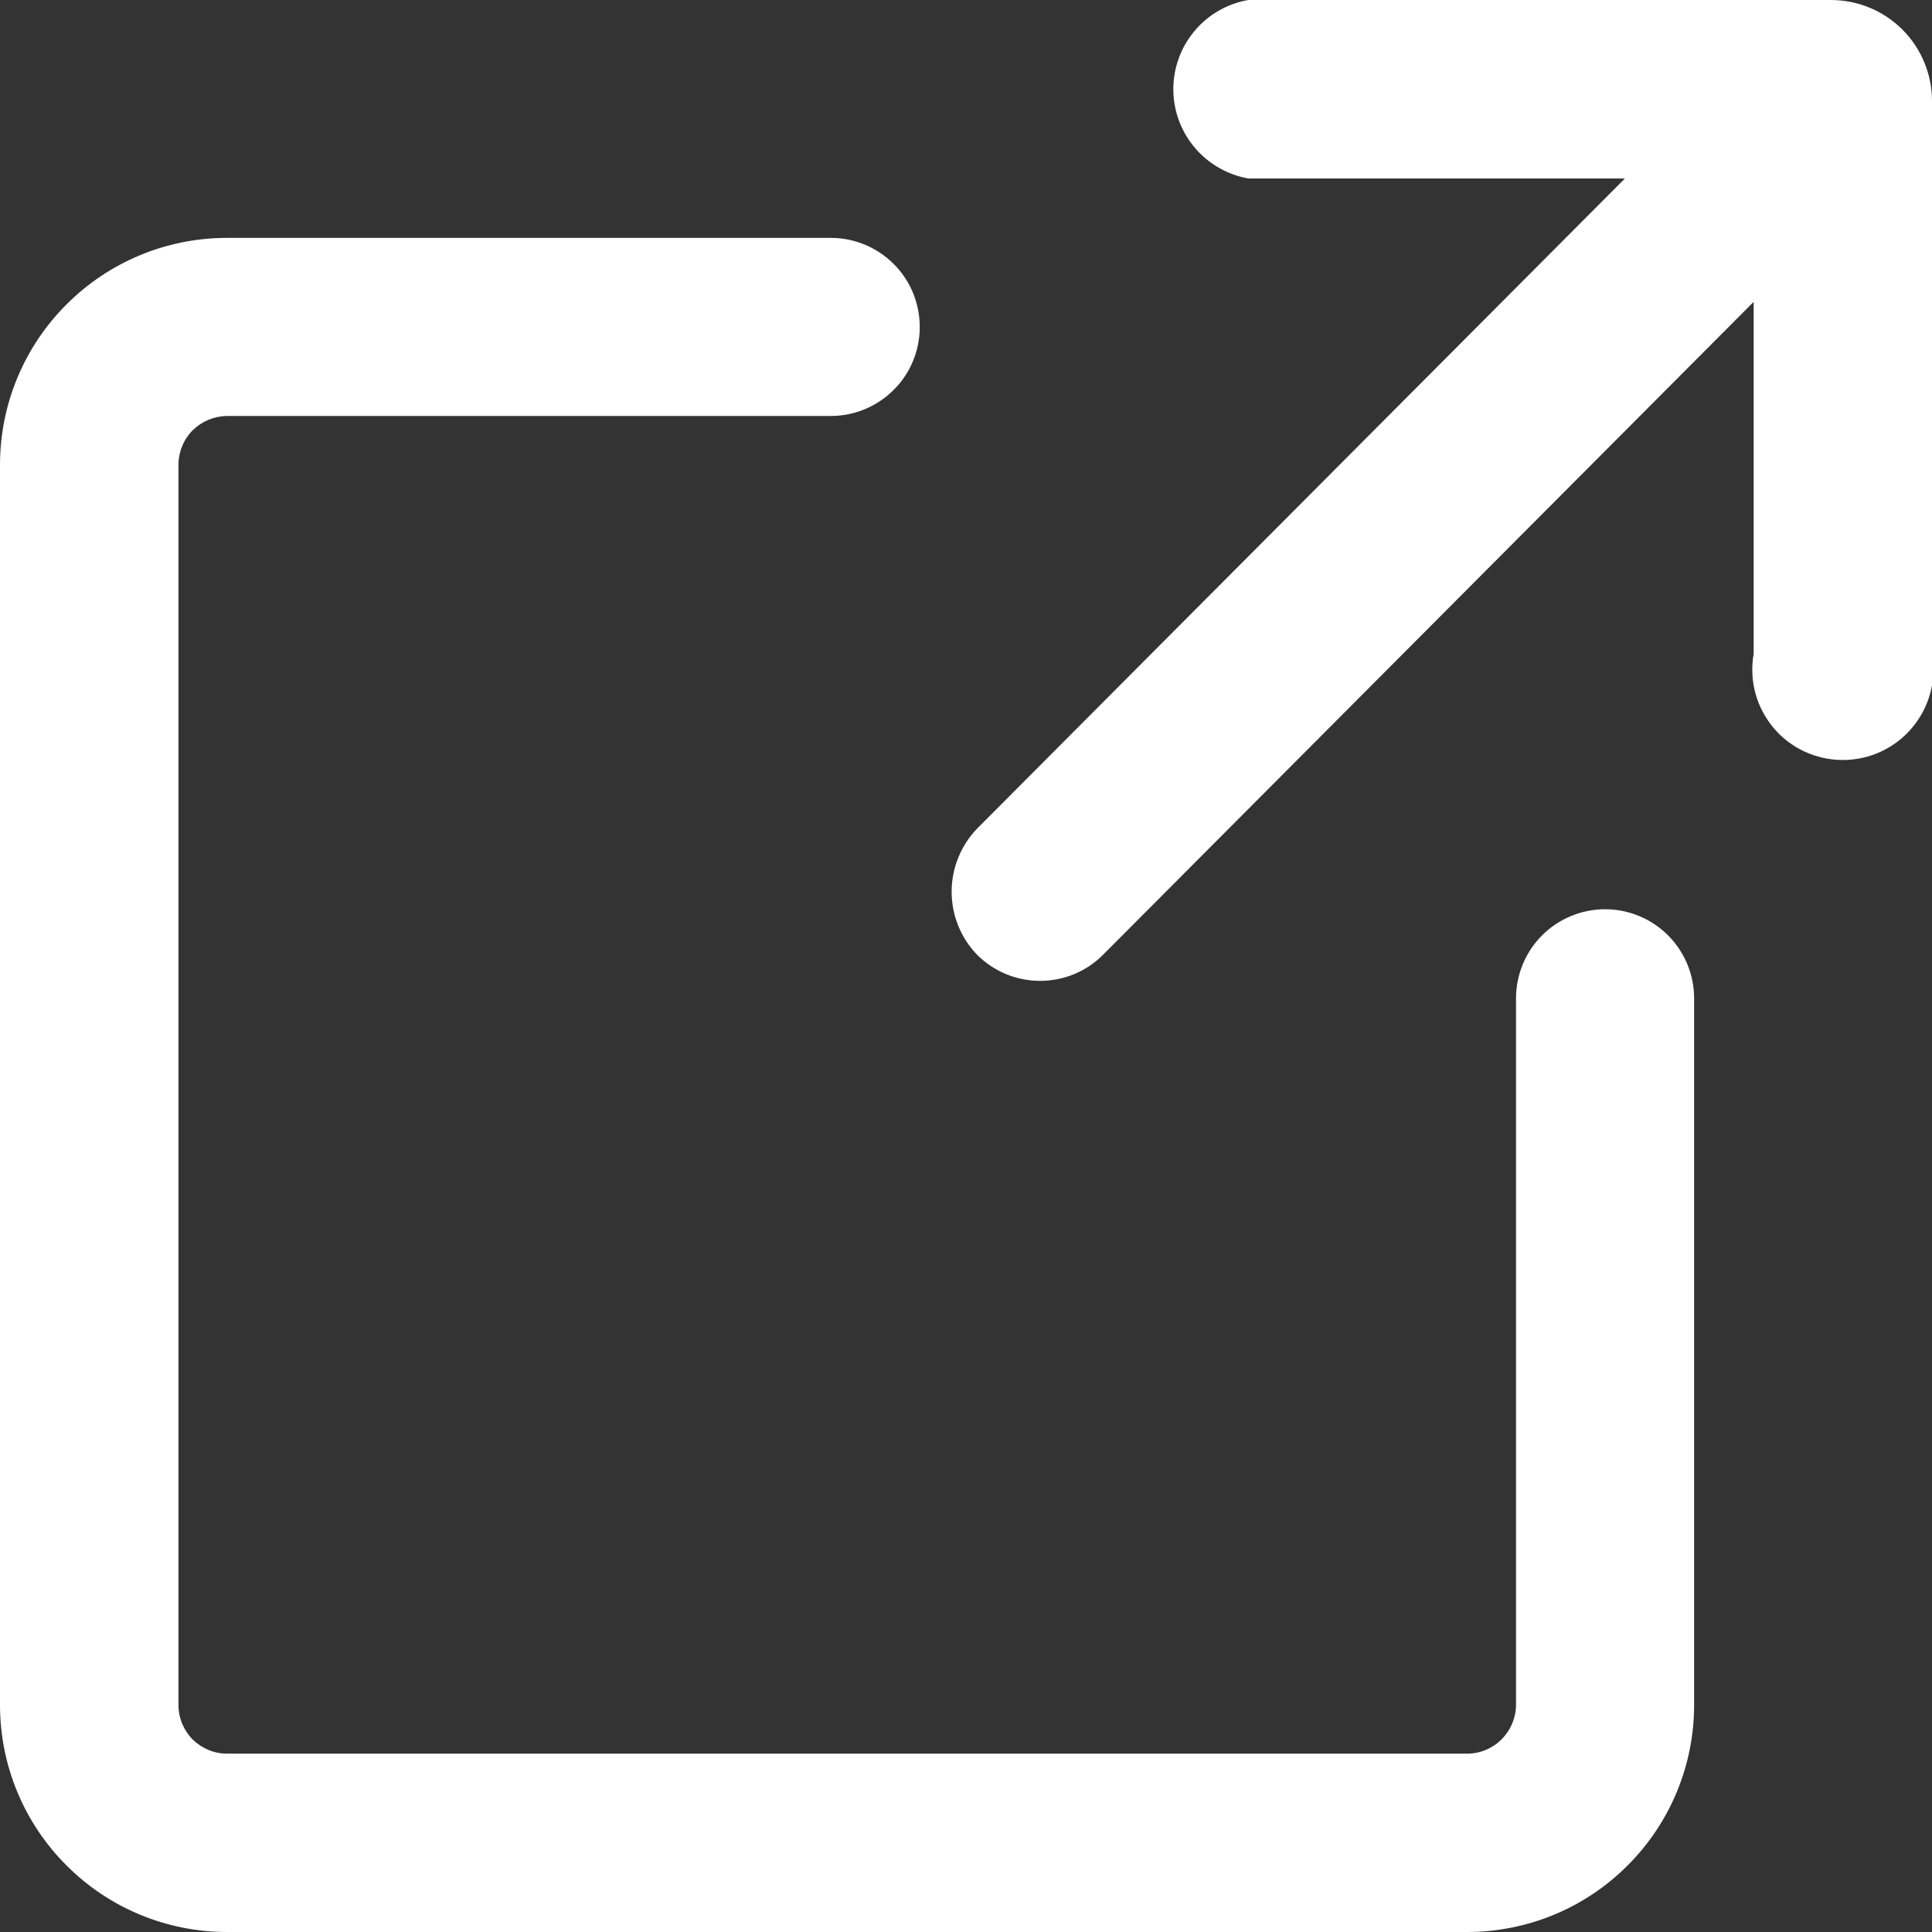 <svg width="16" height="16" viewBox="0 0 16 16" fill="none" xmlns="http://www.w3.org/2000/svg">
<rect x="0" y="0" width="16" height="16" fill="#333333" stroke="none"/>
<g clip-path="url(#clip0_73_639)">
<path d="M14.03 8.268V14.12C14.03 14.619 13.832 15.097 13.479 15.449C13.127 15.802 12.649 16 12.15 16H1.88C1.381 16 0.903 15.802 0.551 15.449C0.198 15.097 0 14.619 0 14.12L0 3.85C0 3.351 0.198 2.873 0.551 2.521C0.903 2.168 1.381 1.97 1.88 1.97H6.88C7.076 1.97 7.263 2.048 7.401 2.186C7.54 2.324 7.617 2.512 7.617 2.708C7.617 2.903 7.54 3.091 7.401 3.229C7.263 3.367 7.076 3.445 6.88 3.445H1.88C1.773 3.446 1.671 3.489 1.595 3.564C1.52 3.64 1.478 3.743 1.478 3.85V14.12C1.478 14.227 1.52 14.329 1.595 14.405C1.671 14.48 1.773 14.523 1.88 14.523H12.15C12.257 14.523 12.36 14.48 12.435 14.405C12.511 14.329 12.554 14.227 12.555 14.12V8.268C12.555 8.072 12.633 7.884 12.771 7.746C12.909 7.608 13.097 7.53 13.293 7.53C13.488 7.53 13.676 7.608 13.814 7.746C13.952 7.884 14.03 8.072 14.03 8.268V8.268ZM15.162 0H10.338C10.164 0.03 10.006 0.121 9.893 0.256C9.779 0.391 9.717 0.562 9.717 0.739C9.717 0.915 9.779 1.086 9.893 1.221C10.006 1.356 10.164 1.447 10.338 1.478H13.457L8.092 6.862C7.957 7.002 7.881 7.19 7.881 7.385C7.881 7.58 7.957 7.768 8.092 7.907C8.231 8.046 8.418 8.123 8.614 8.123C8.809 8.123 8.997 8.046 9.135 7.907L14.523 2.5V5.415C14.504 5.523 14.509 5.633 14.537 5.739C14.565 5.845 14.617 5.943 14.687 6.027C14.757 6.111 14.845 6.178 14.944 6.224C15.044 6.27 15.152 6.294 15.261 6.294C15.371 6.294 15.479 6.27 15.578 6.224C15.677 6.178 15.765 6.111 15.835 6.027C15.906 5.943 15.957 5.845 15.986 5.739C16.014 5.633 16.019 5.523 16 5.415V0.838C16 0.615 15.912 0.402 15.755 0.245C15.598 0.088 15.385 0 15.162 0V0Z" fill="white"/>
</g>
<defs>
<clipPath id="clip0_73_639">
<rect width="16" height="16" fill="white"/>
</clipPath>
</defs>
</svg>
